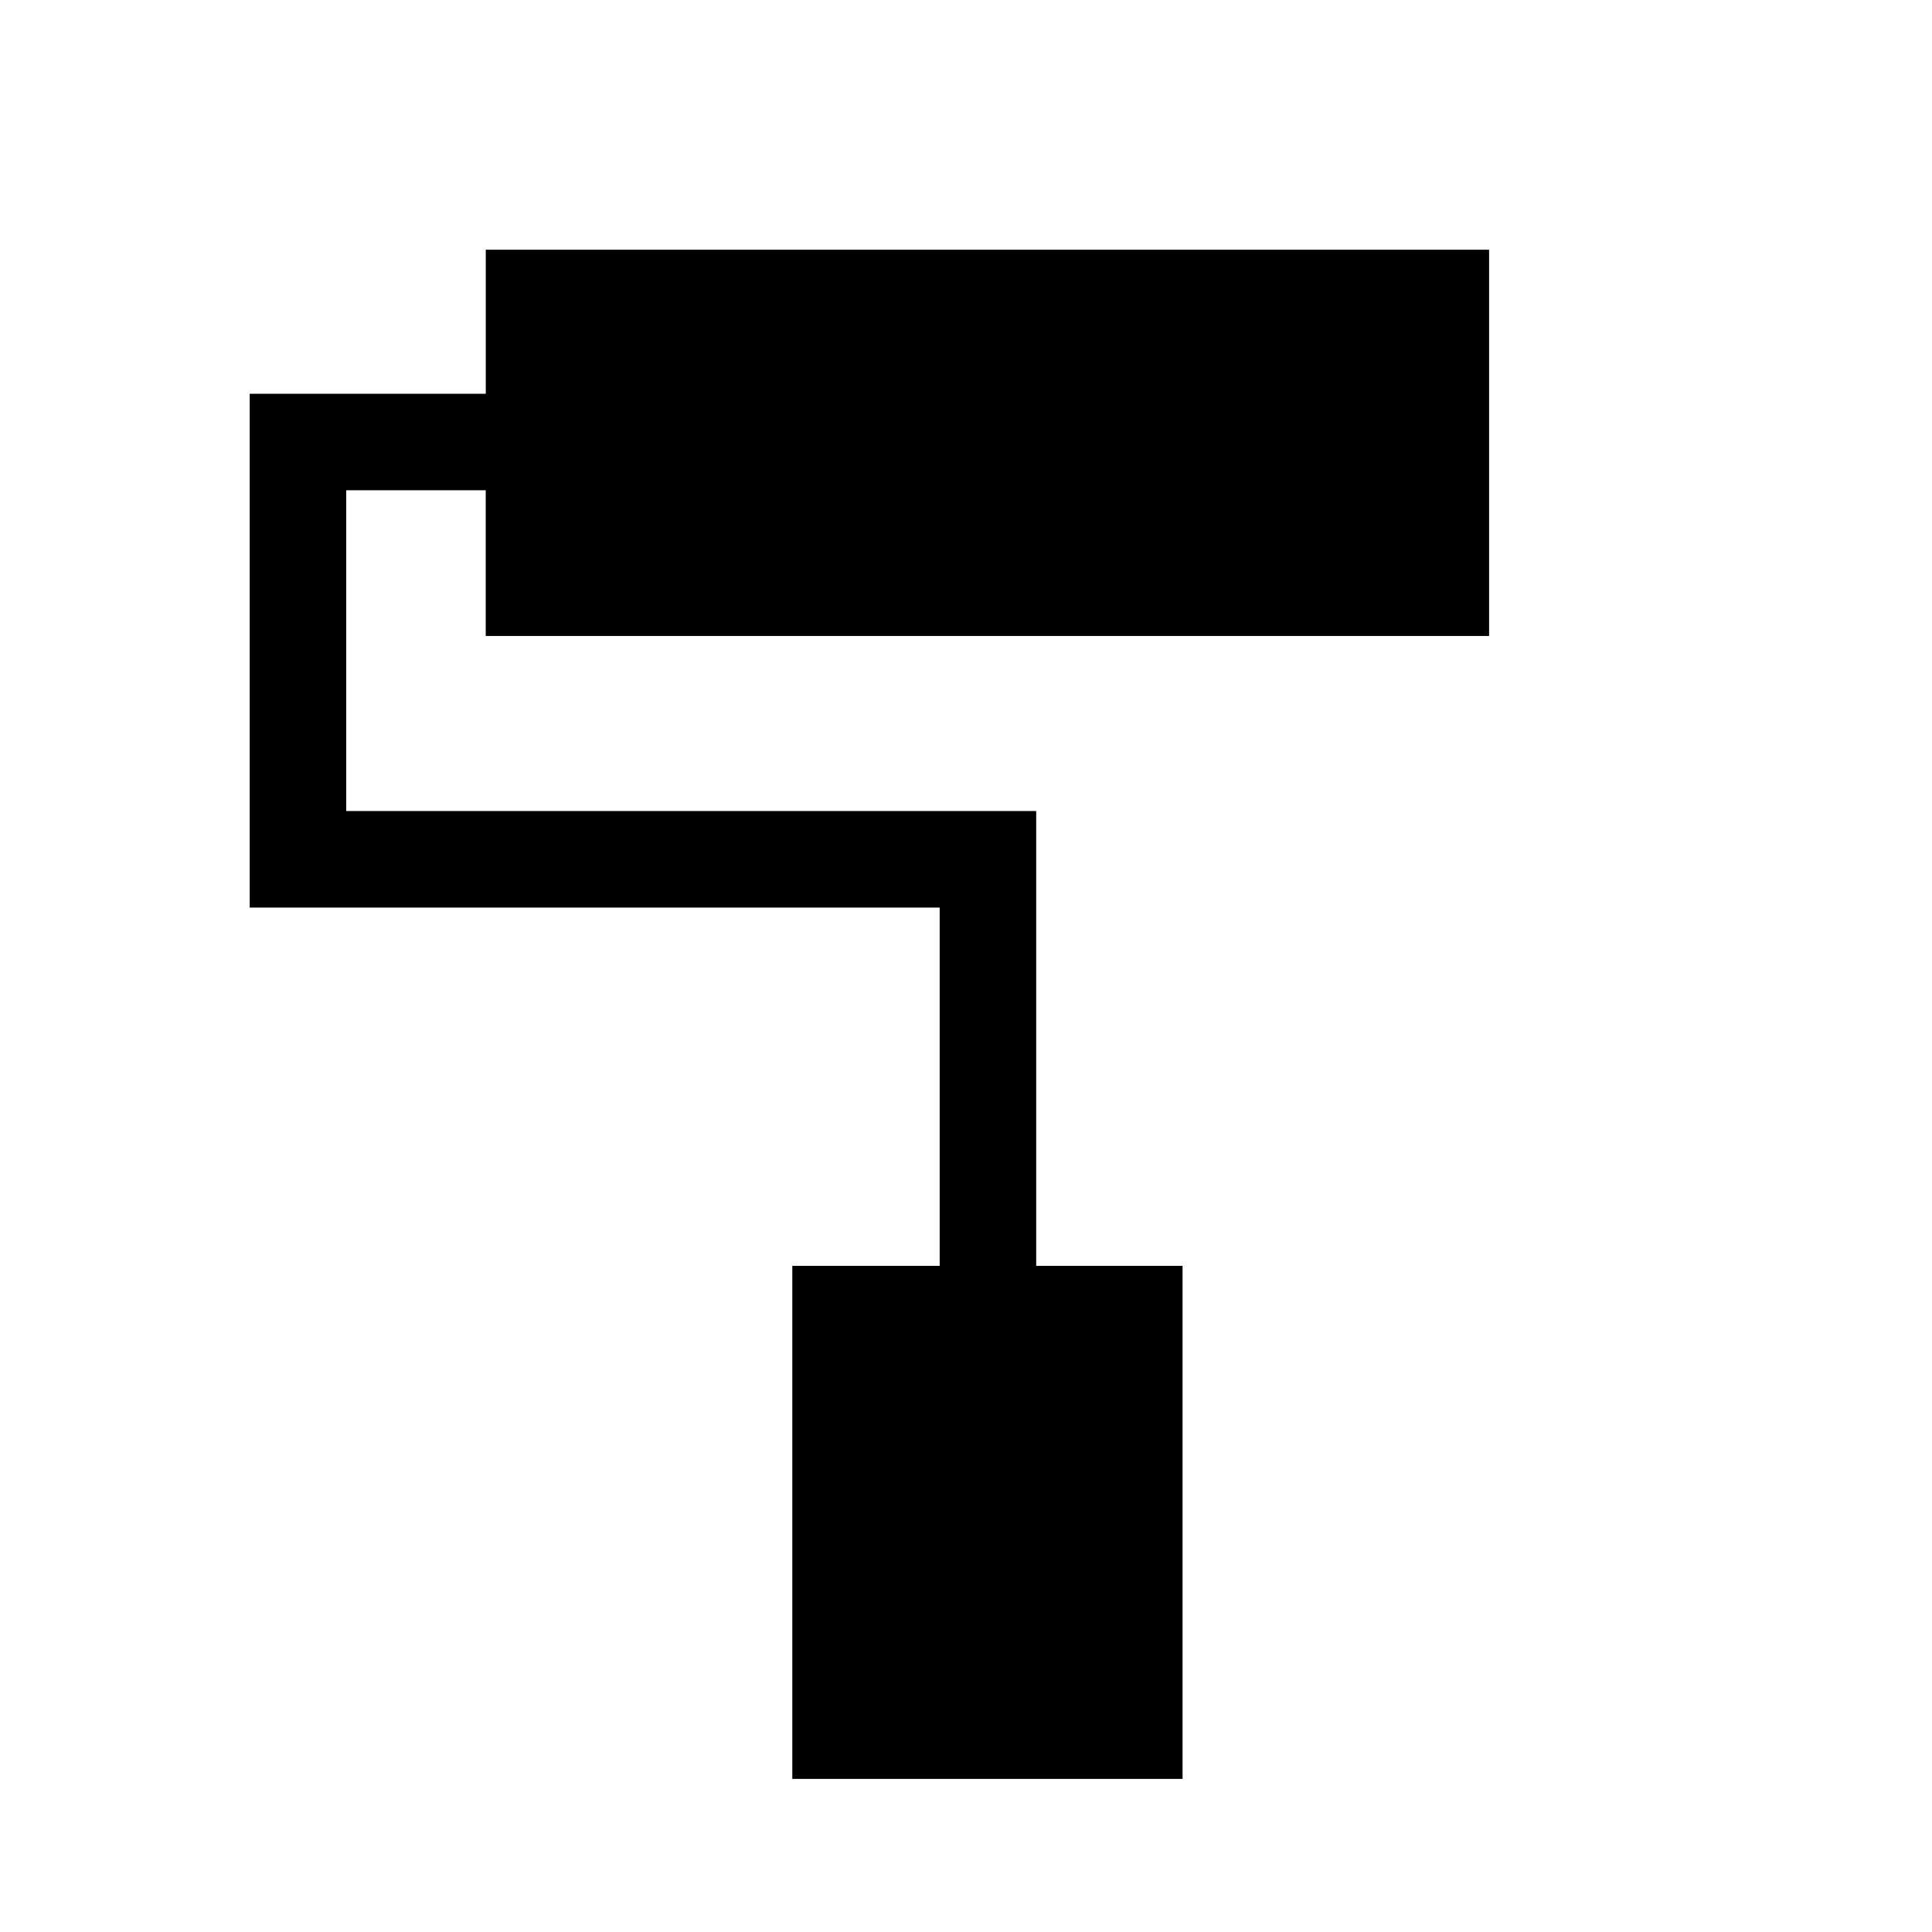 <svg xmlns="http://www.w3.org/2000/svg" height="20" viewBox="0 -960 960 960" width="20"><path d="M587.61-76.08H393.69V-331h73.23v-178.04H124.08v-255.31h117.3v-71.57h498.54V-644H241.36v-72.39h-69.32V-557h342.84v226h72.73v254.92Z"/></svg>